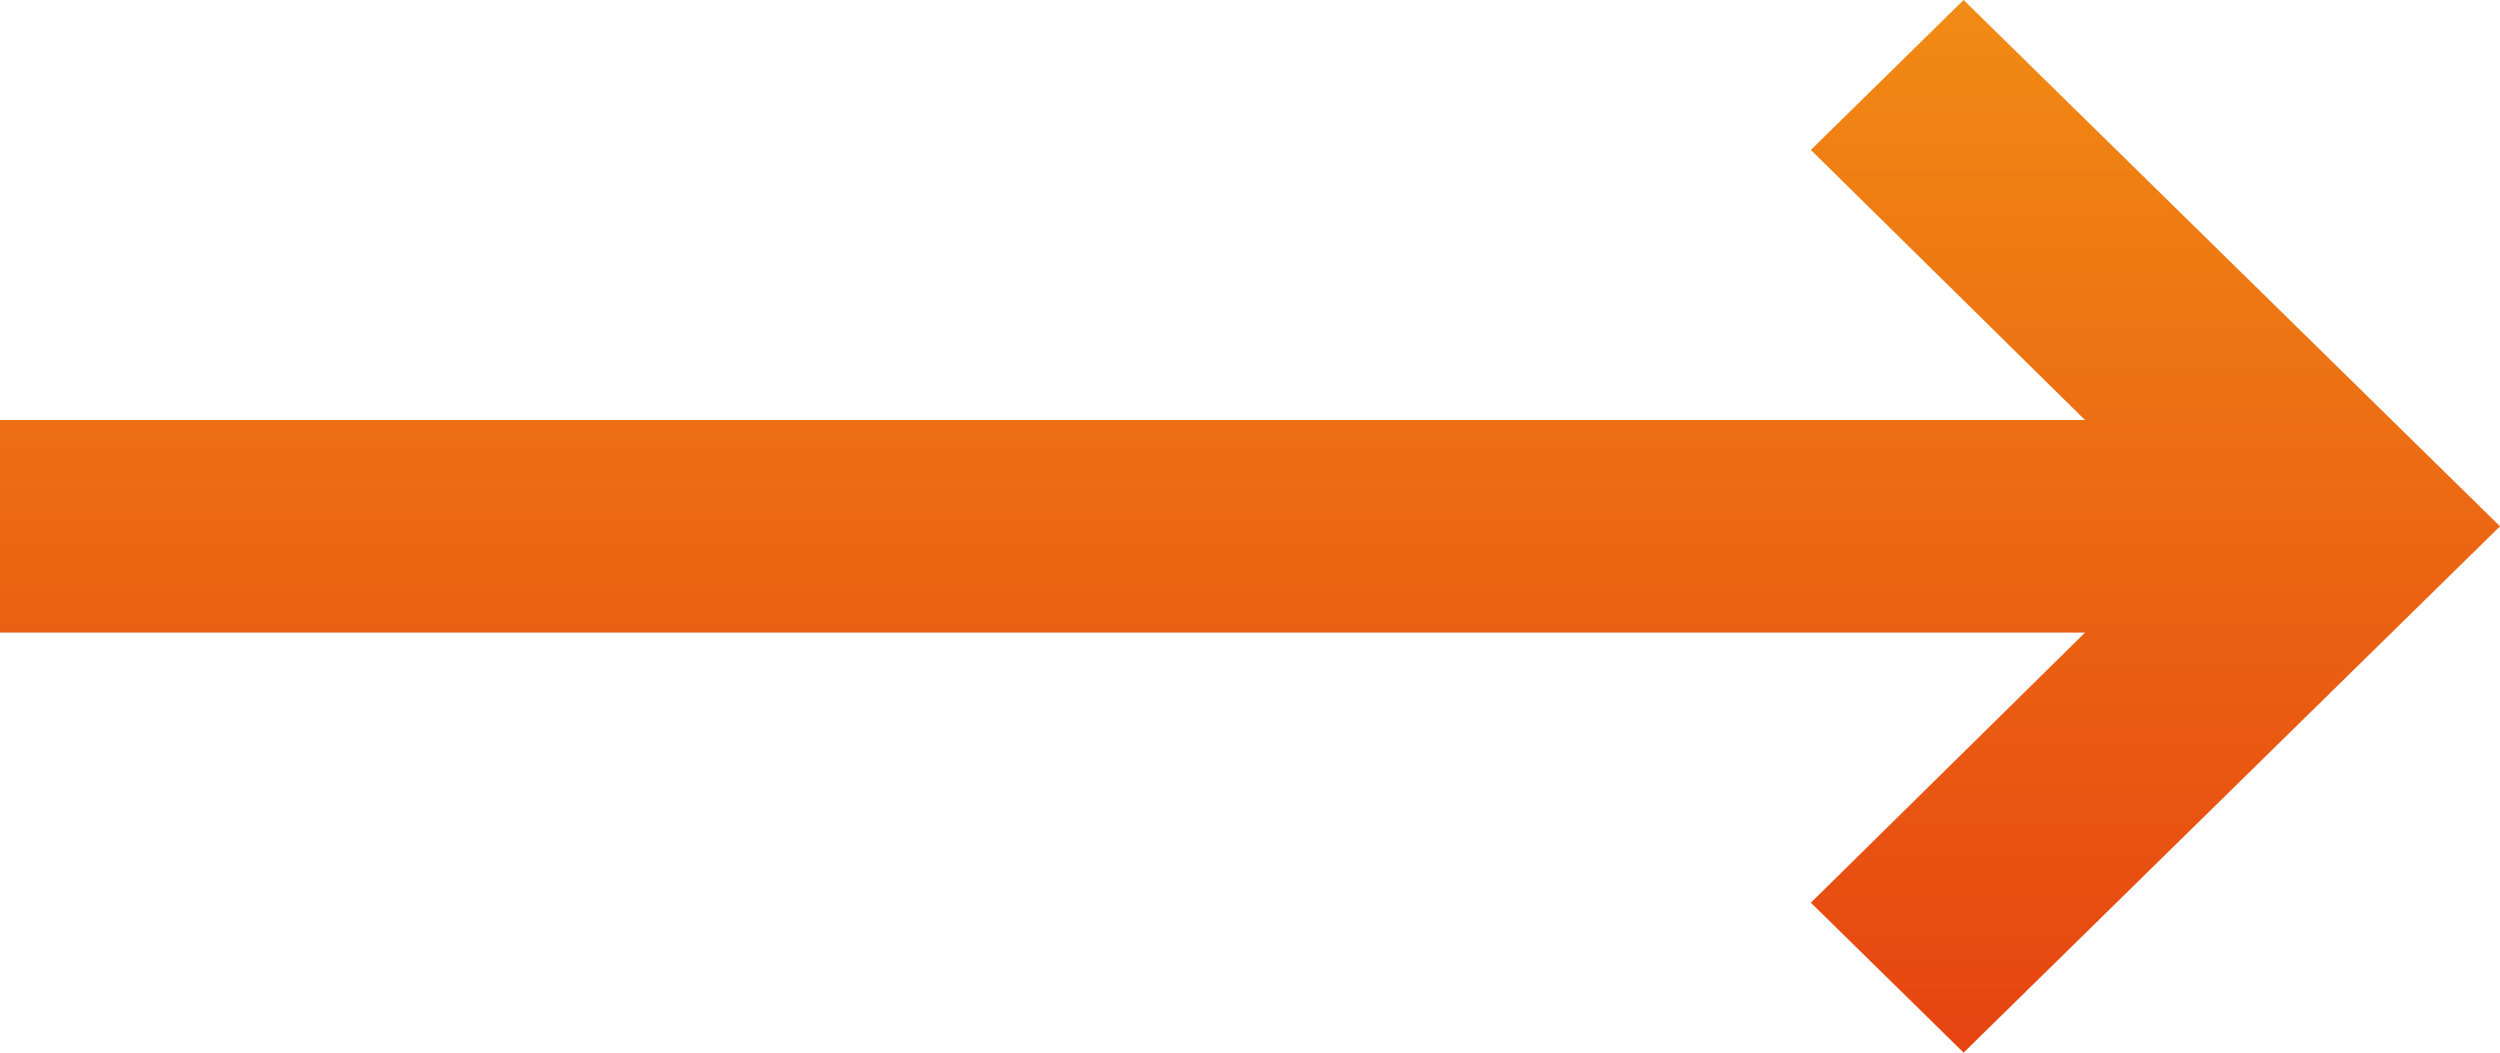 <svg width="38" height="16" viewBox="0 0 38 16" fill="none" xmlns="http://www.w3.org/2000/svg">
<path d="M29.847 0L38 8L29.847 16L27.525 13.721L31.692 9.616H0V6.384H31.692L27.525 2.279L29.847 0Z" fill="url(#paint0_linear_457_323)"/>
<defs>
<linearGradient id="paint0_linear_457_323" x1="19" y1="0" x2="19" y2="16" gradientUnits="userSpaceOnUse">
<stop stop-color="#F18B14"/>
<stop offset="1" stop-color="#E64411"/>
</linearGradient>
</defs>
</svg>
